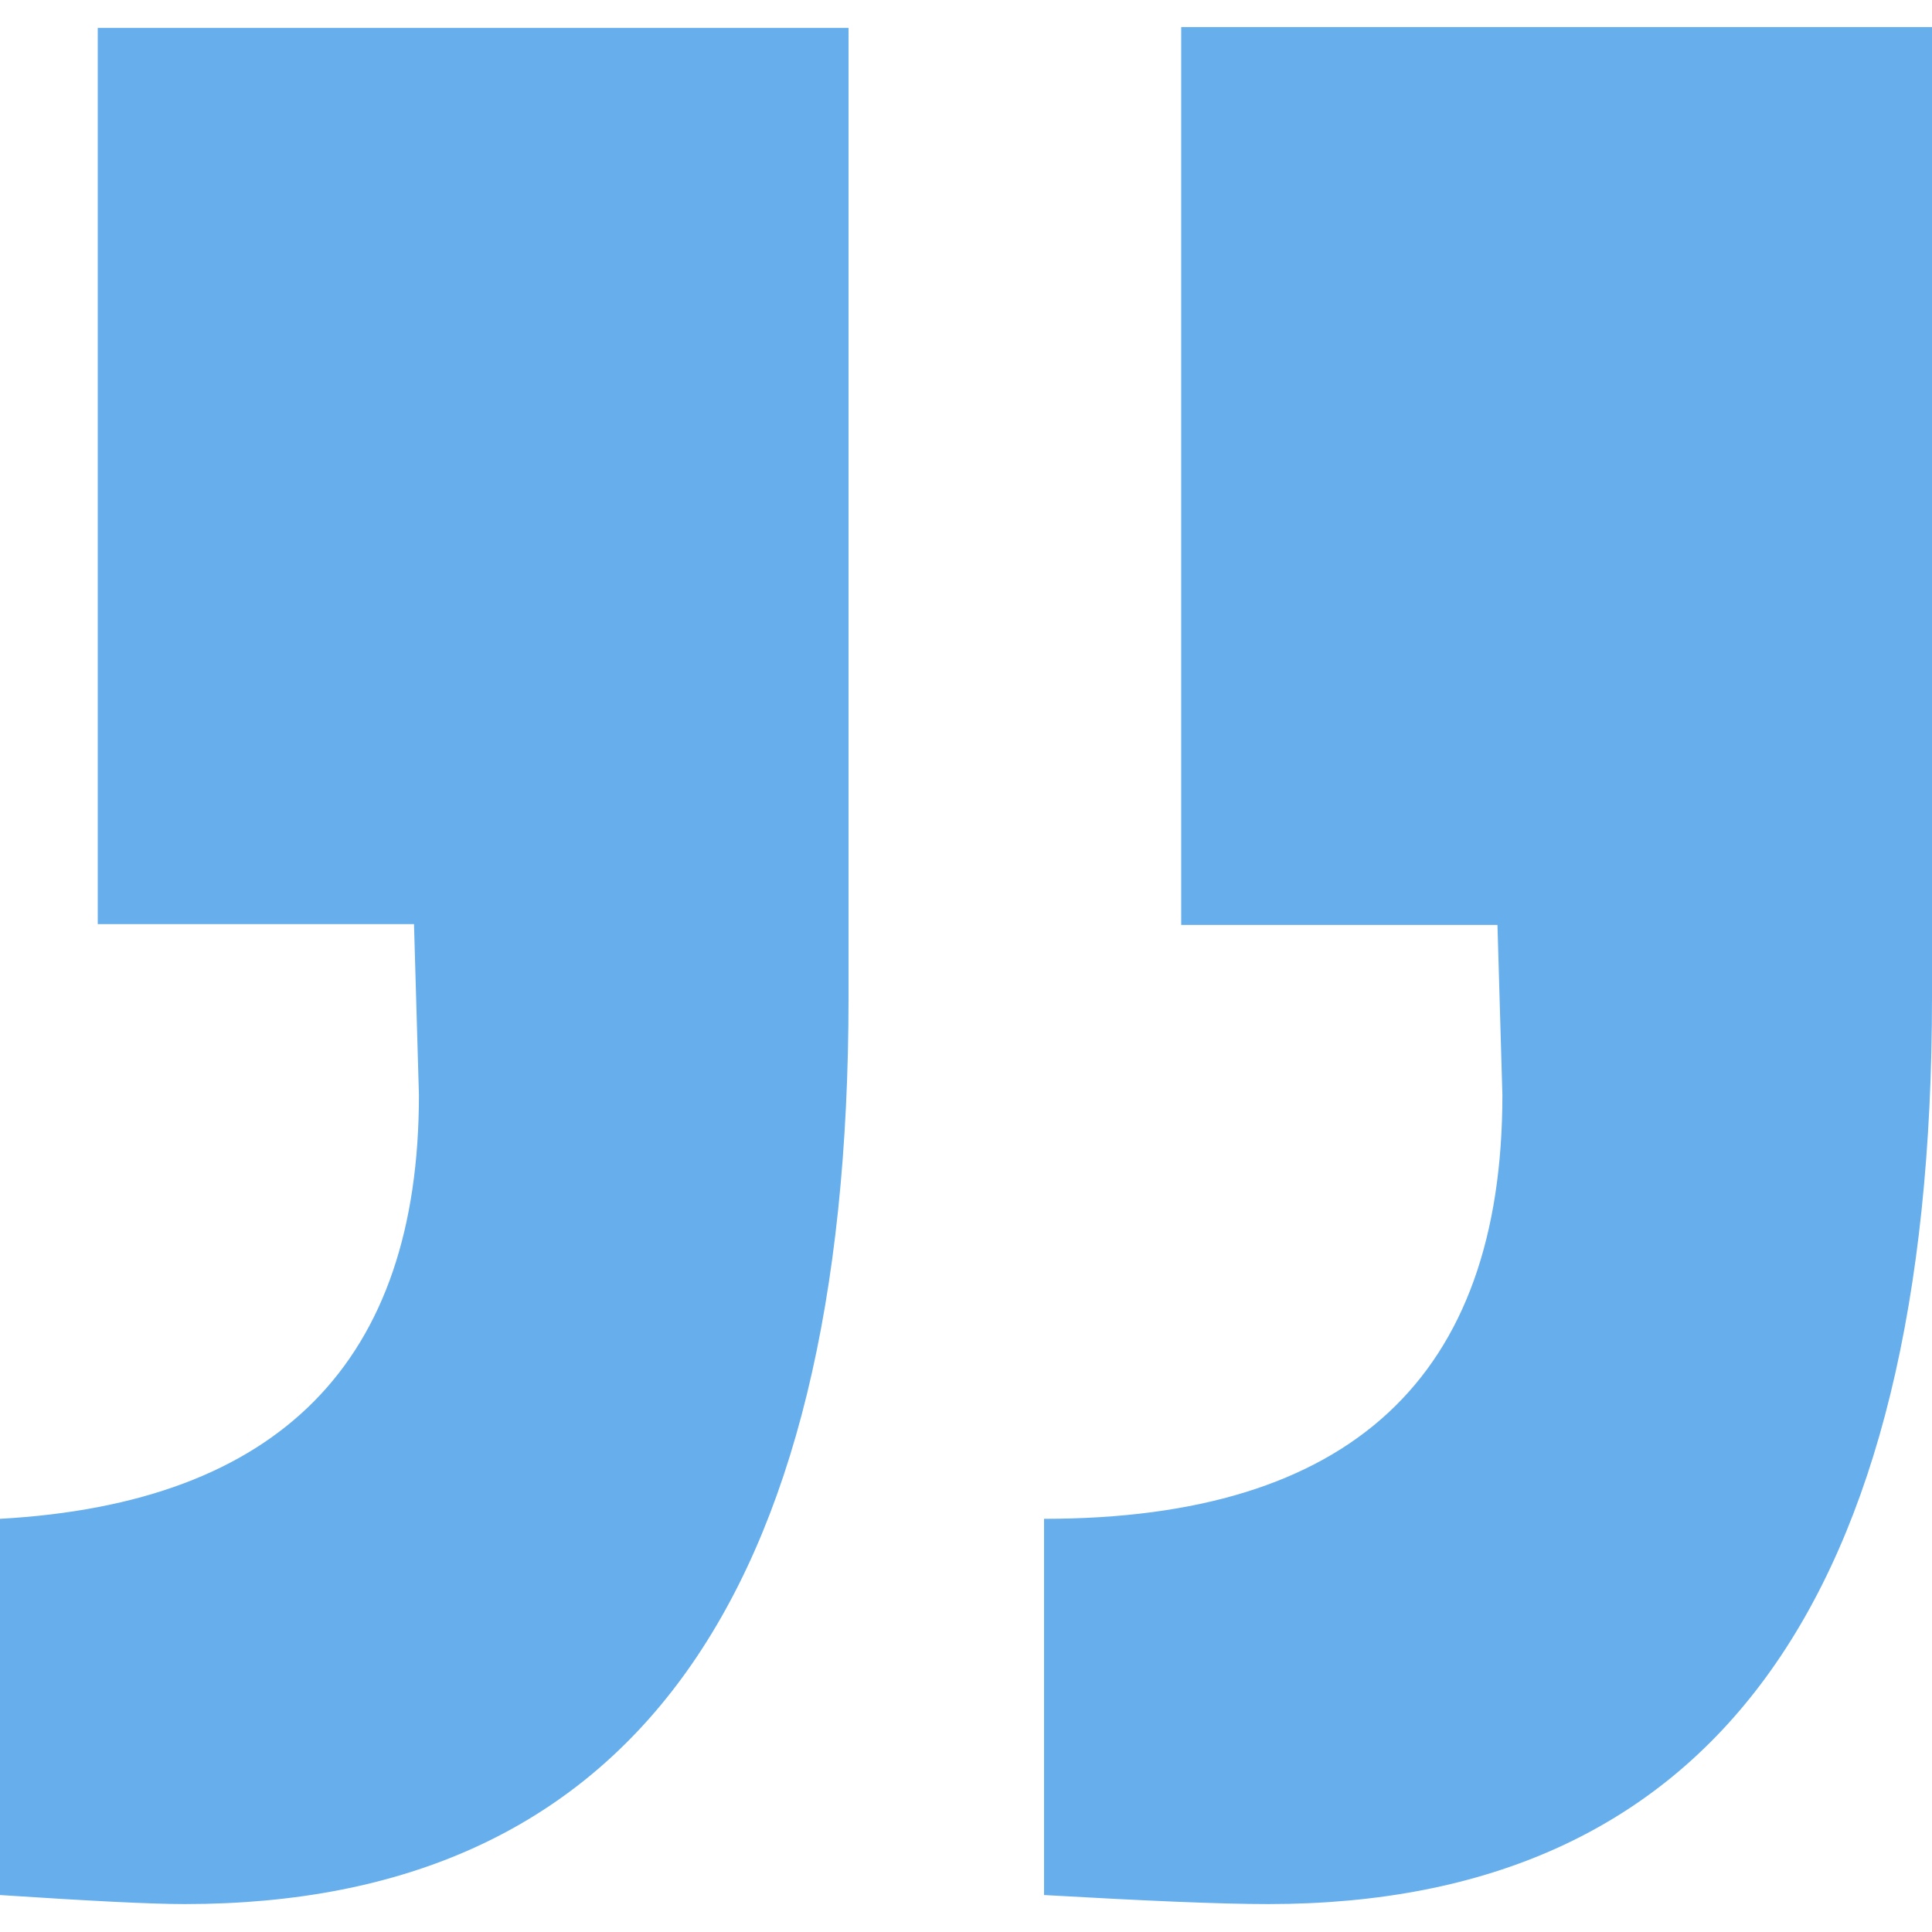 <svg xmlns="http://www.w3.org/2000/svg" viewBox="0 0 23.52 23.52">
  <path fill="#66afec" d="M23.52.33v11.81c0 7.36-2.7 11.04-8.08 11.04-.59 0-1.5-.04-2.73-.11v-4.58c3.73 0 5.58-1.72 5.58-5.16l-.06-2.07h-3.85V.33h9.14zM1.19 11.25h3.85l.06 2.08c0 3.25-1.7 4.97-5.1 5.16v4.58c1.07.07 1.82.11 2.25.11 5.38 0 8.08-3.68 8.08-11.04V.34H1.19v10.91z"/>
</svg>